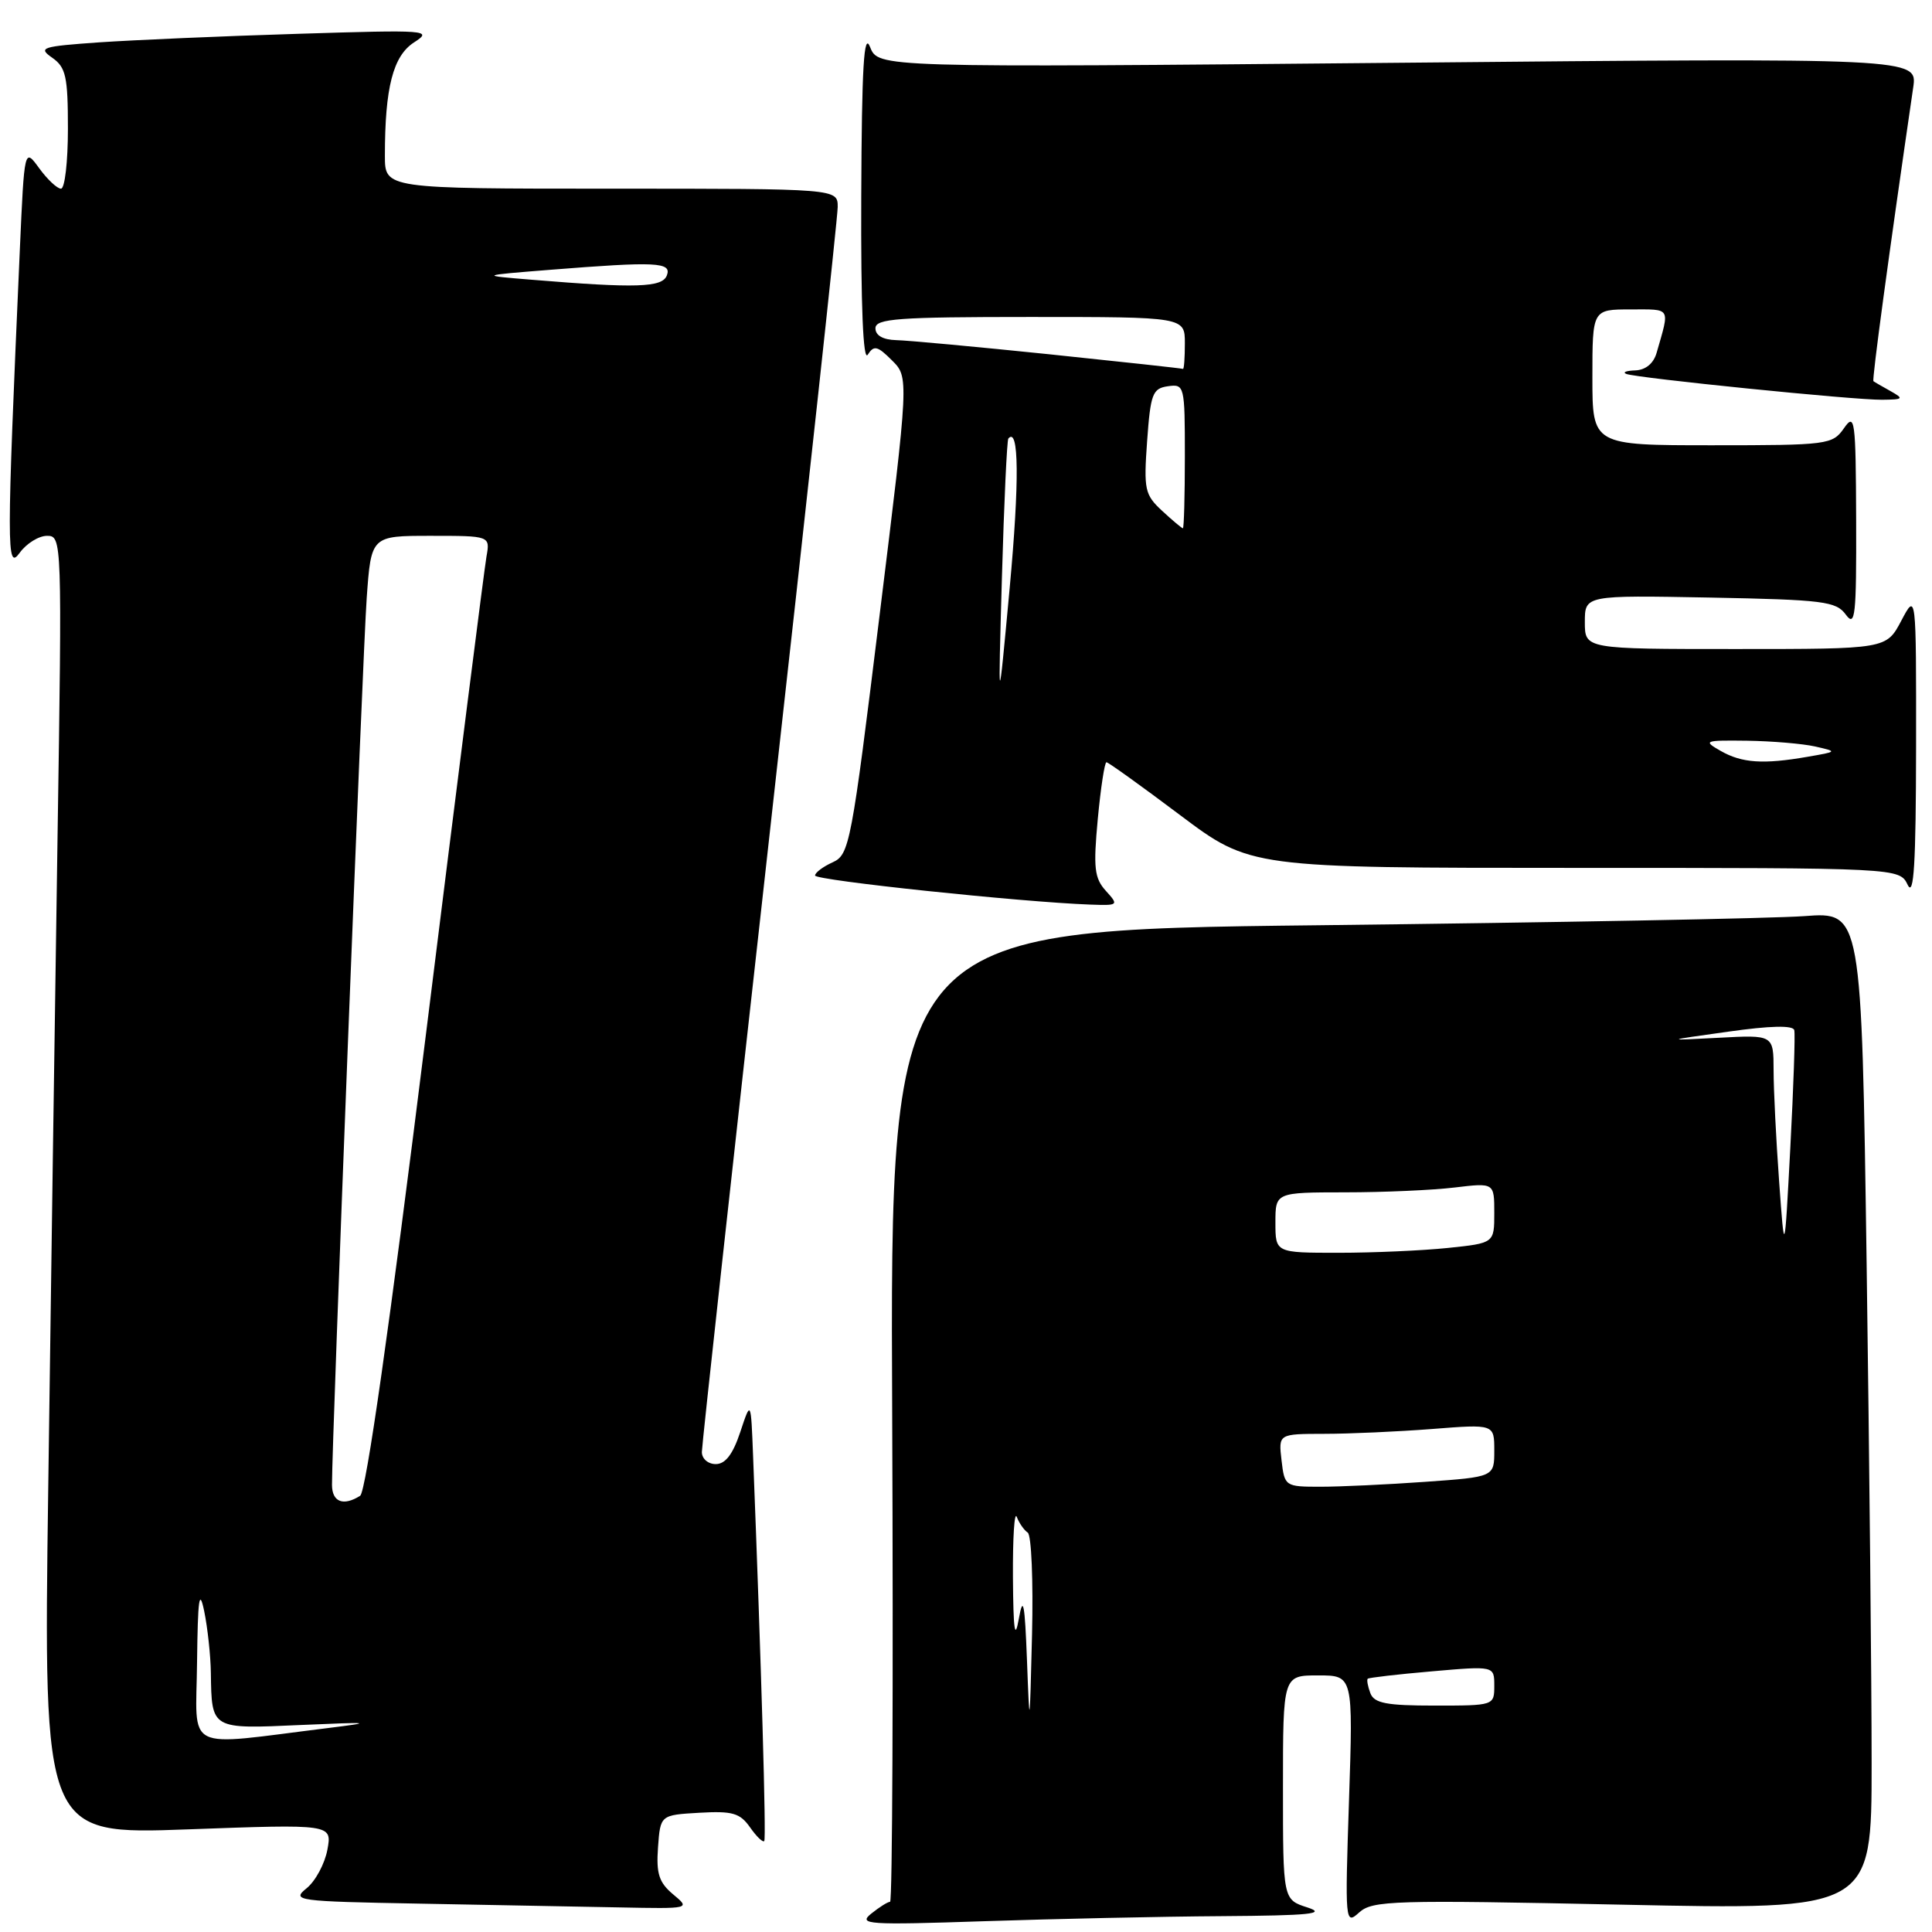 <?xml version="1.0" encoding="UTF-8" standalone="no"?>
<!DOCTYPE svg PUBLIC "-//W3C//DTD SVG 1.1//EN" "http://www.w3.org/Graphics/SVG/1.1/DTD/svg11.dtd" >
<svg xmlns="http://www.w3.org/2000/svg" xmlns:xlink="http://www.w3.org/1999/xlink" version="1.1" viewBox="0 0 256 256">
 <g >
 <path fill="currentColor"
d=" M 161.91 253.90 C 173.55 253.82 175.84 253.59 173.25 252.75 C 170.00 251.71 170.00 251.71 170.00 236.86 C 170.00 222.00 170.00 222.00 174.65 222.00 C 179.30 222.00 179.30 222.00 178.75 238.56 C 178.21 254.80 178.24 255.09 180.10 253.41 C 181.86 251.82 184.60 251.74 215.00 252.38 C 248.00 253.08 248.00 253.08 248.00 233.70 C 248.00 223.05 247.70 193.29 247.34 167.57 C 246.67 120.82 246.67 120.82 239.09 121.39 C 234.91 121.70 205.95 122.24 174.72 122.60 C 117.93 123.24 117.93 123.24 118.22 187.62 C 118.37 223.03 118.25 252.00 117.94 252.00 C 117.63 252.00 116.51 252.71 115.44 253.57 C 113.67 255.00 114.94 255.09 130.41 254.57 C 139.71 254.26 153.89 253.95 161.91 253.90 Z  M 89.19 251.01 C 87.32 249.44 86.94 248.28 87.19 244.79 C 87.50 240.50 87.50 240.50 92.66 240.20 C 97.06 239.95 98.05 240.23 99.39 242.14 C 100.25 243.37 101.10 244.18 101.27 243.94 C 101.54 243.57 100.89 221.07 99.79 193.00 C 99.50 185.50 99.50 185.50 98.09 189.75 C 97.11 192.70 96.12 194.00 94.84 194.00 C 93.82 194.00 93.00 193.29 93.00 192.40 C 93.00 191.53 97.05 154.60 102.00 110.33 C 106.95 66.07 111.00 28.77 111.00 27.43 C 111.00 25.00 111.00 25.00 81.00 25.00 C 51.00 25.00 51.00 25.00 51.00 20.64 C 51.00 11.61 52.08 7.42 54.86 5.62 C 57.39 3.99 56.72 3.94 39.50 4.48 C 29.60 4.78 17.75 5.30 13.17 5.61 C 5.50 6.15 5.00 6.31 6.92 7.65 C 8.73 8.92 9.00 10.14 9.00 17.06 C 9.00 21.43 8.59 25.00 8.08 25.00 C 7.58 25.00 6.28 23.78 5.20 22.30 C 3.23 19.59 3.23 19.59 2.63 33.05 C 0.86 73.05 0.86 75.67 2.61 73.25 C 3.51 72.01 5.14 71.00 6.24 71.00 C 8.21 71.00 8.23 71.49 7.62 111.25 C 7.28 133.39 6.73 172.11 6.39 197.30 C 5.76 243.10 5.76 243.10 24.89 242.40 C 44.01 241.70 44.01 241.70 43.38 245.10 C 43.03 246.97 41.79 249.27 40.62 250.21 C 38.60 251.85 39.27 251.94 55.50 252.24 C 64.85 252.41 76.78 252.64 82.00 252.74 C 91.50 252.93 91.50 252.93 89.19 251.01 Z  M 146.53 118.04 C 145.01 116.36 144.86 114.99 145.46 108.54 C 145.85 104.39 146.37 101.00 146.61 101.00 C 146.85 101.00 151.24 104.15 156.36 108.00 C 165.68 115.00 165.68 115.00 208.69 115.00 C 251.69 115.00 251.69 115.00 252.78 117.25 C 253.60 118.95 253.87 114.47 253.89 99.00 C 253.91 78.50 253.91 78.50 251.93 82.25 C 249.95 86.00 249.95 86.00 229.98 86.00 C 210.00 86.00 210.00 86.00 210.00 82.43 C 210.00 78.87 210.00 78.87 226.58 79.18 C 241.64 79.47 243.30 79.68 244.58 81.44 C 245.83 83.15 245.99 81.64 245.95 68.94 C 245.90 55.52 245.78 54.66 244.33 56.75 C 242.81 58.92 242.21 59.00 226.88 59.00 C 211.00 59.00 211.00 59.00 211.00 50.00 C 211.00 41.00 211.00 41.00 216.07 41.00 C 221.50 41.00 221.27 40.62 219.51 46.75 C 219.11 48.16 218.05 49.03 216.68 49.08 C 215.48 49.12 214.95 49.33 215.50 49.55 C 216.94 50.10 245.66 53.01 249.38 52.97 C 252.21 52.94 252.31 52.84 250.50 51.82 C 249.40 51.21 248.38 50.62 248.24 50.51 C 248.03 50.35 250.25 33.90 253.51 11.59 C 254.08 7.67 254.08 7.67 185.22 8.32 C 116.37 8.96 116.37 8.96 115.29 6.23 C 114.47 4.14 114.19 8.79 114.12 26.00 C 114.06 40.59 114.37 47.97 114.98 47.00 C 115.80 45.72 116.26 45.82 118.19 47.75 C 120.44 49.99 120.44 49.99 116.54 81.60 C 112.81 111.93 112.56 113.25 110.33 114.26 C 109.05 114.84 108.00 115.63 108.00 116.01 C 108.00 116.65 135.33 119.53 144.40 119.86 C 148.22 120.00 148.27 119.96 146.53 118.04 Z  M 136.08 220.00 C 135.79 212.39 135.57 211.29 135.00 214.50 C 134.47 217.46 134.27 216.03 134.22 209.00 C 134.19 203.78 134.41 200.18 134.73 201.00 C 135.04 201.82 135.70 202.76 136.18 203.08 C 136.67 203.40 136.92 209.47 136.75 216.58 C 136.44 229.18 136.43 229.26 136.08 220.00 Z  M 181.58 224.36 C 181.24 223.45 181.08 222.59 181.23 222.44 C 181.38 222.30 185.21 221.85 189.75 221.46 C 198.00 220.74 198.00 220.74 198.00 223.37 C 198.00 225.99 197.96 226.00 190.11 226.00 C 183.71 226.00 182.09 225.69 181.58 224.36 Z  M 169.81 193.50 C 169.40 190.00 169.40 190.00 175.45 189.99 C 178.78 189.99 185.21 189.70 189.75 189.35 C 198.00 188.70 198.00 188.70 198.00 192.20 C 198.00 195.70 198.00 195.70 188.85 196.35 C 183.81 196.71 177.56 197.00 174.96 197.00 C 170.29 197.00 170.21 196.95 169.81 193.50 Z  M 169.00 162.00 C 169.00 158.00 169.00 158.00 178.25 157.99 C 183.34 157.99 189.86 157.70 192.75 157.35 C 198.00 156.72 198.00 156.72 198.00 160.72 C 198.00 164.72 198.00 164.72 191.85 165.36 C 188.47 165.71 181.95 166.00 177.35 166.00 C 169.00 166.00 169.00 166.00 169.00 162.00 Z  M 235.74 156.50 C 235.34 151.00 235.01 144.39 235.01 141.81 C 235.00 137.12 235.00 137.12 227.75 137.51 C 220.50 137.89 220.50 137.89 229.00 136.70 C 234.57 135.91 237.59 135.84 237.75 136.50 C 237.89 137.05 237.65 144.03 237.23 152.00 C 236.46 166.50 236.46 166.50 235.74 156.50 Z  M 26.11 220.26 C 26.21 211.81 26.41 210.36 27.06 213.50 C 27.51 215.70 27.91 219.38 27.94 221.67 C 28.05 229.18 27.93 229.11 39.87 228.57 C 49.21 228.16 49.65 228.21 43.50 228.97 C 24.05 231.37 25.99 232.34 26.11 220.26 Z  M 43.99 196.75 C 43.97 191.11 48.06 86.59 48.59 79.25 C 49.18 71.00 49.18 71.00 57.06 71.00 C 64.95 71.00 64.95 71.00 64.46 73.75 C 64.19 75.26 60.58 103.71 56.45 136.96 C 51.60 175.94 48.50 197.70 47.72 198.20 C 45.49 199.61 44.00 199.03 43.99 196.75 Z  M 70.50 37.07 C 63.50 36.50 63.50 36.50 72.90 35.75 C 86.98 34.63 89.04 34.73 88.36 36.50 C 87.75 38.10 84.32 38.21 70.50 37.07 Z  M 228.00 99.50 C 225.63 98.15 225.82 98.08 231.50 98.15 C 234.80 98.20 238.85 98.54 240.50 98.91 C 243.50 99.59 243.50 99.59 239.50 100.28 C 233.65 101.30 230.81 101.11 228.00 99.50 Z  M 132.76 76.50 C 133.04 66.60 133.43 58.32 133.61 58.11 C 135.02 56.47 135.09 63.78 133.79 77.89 C 132.25 94.50 132.25 94.50 132.76 76.50 Z  M 153.99 67.69 C 151.68 65.55 151.54 64.88 152.00 58.44 C 152.45 52.18 152.72 51.47 154.75 51.18 C 156.95 50.87 157.00 51.08 157.00 60.43 C 157.00 65.69 156.88 70.00 156.74 70.00 C 156.60 70.00 155.36 68.96 153.99 67.69 Z  M 139.00 46.94 C 129.38 45.95 120.26 45.10 118.75 45.07 C 117.00 45.02 116.00 44.45 116.00 43.50 C 116.00 42.22 118.94 42.00 136.50 42.00 C 157.00 42.00 157.00 42.00 157.00 45.50 C 157.00 47.42 156.89 48.94 156.75 48.88 C 156.61 48.81 148.62 47.94 139.00 46.94 Z "/>
</g>
</svg>